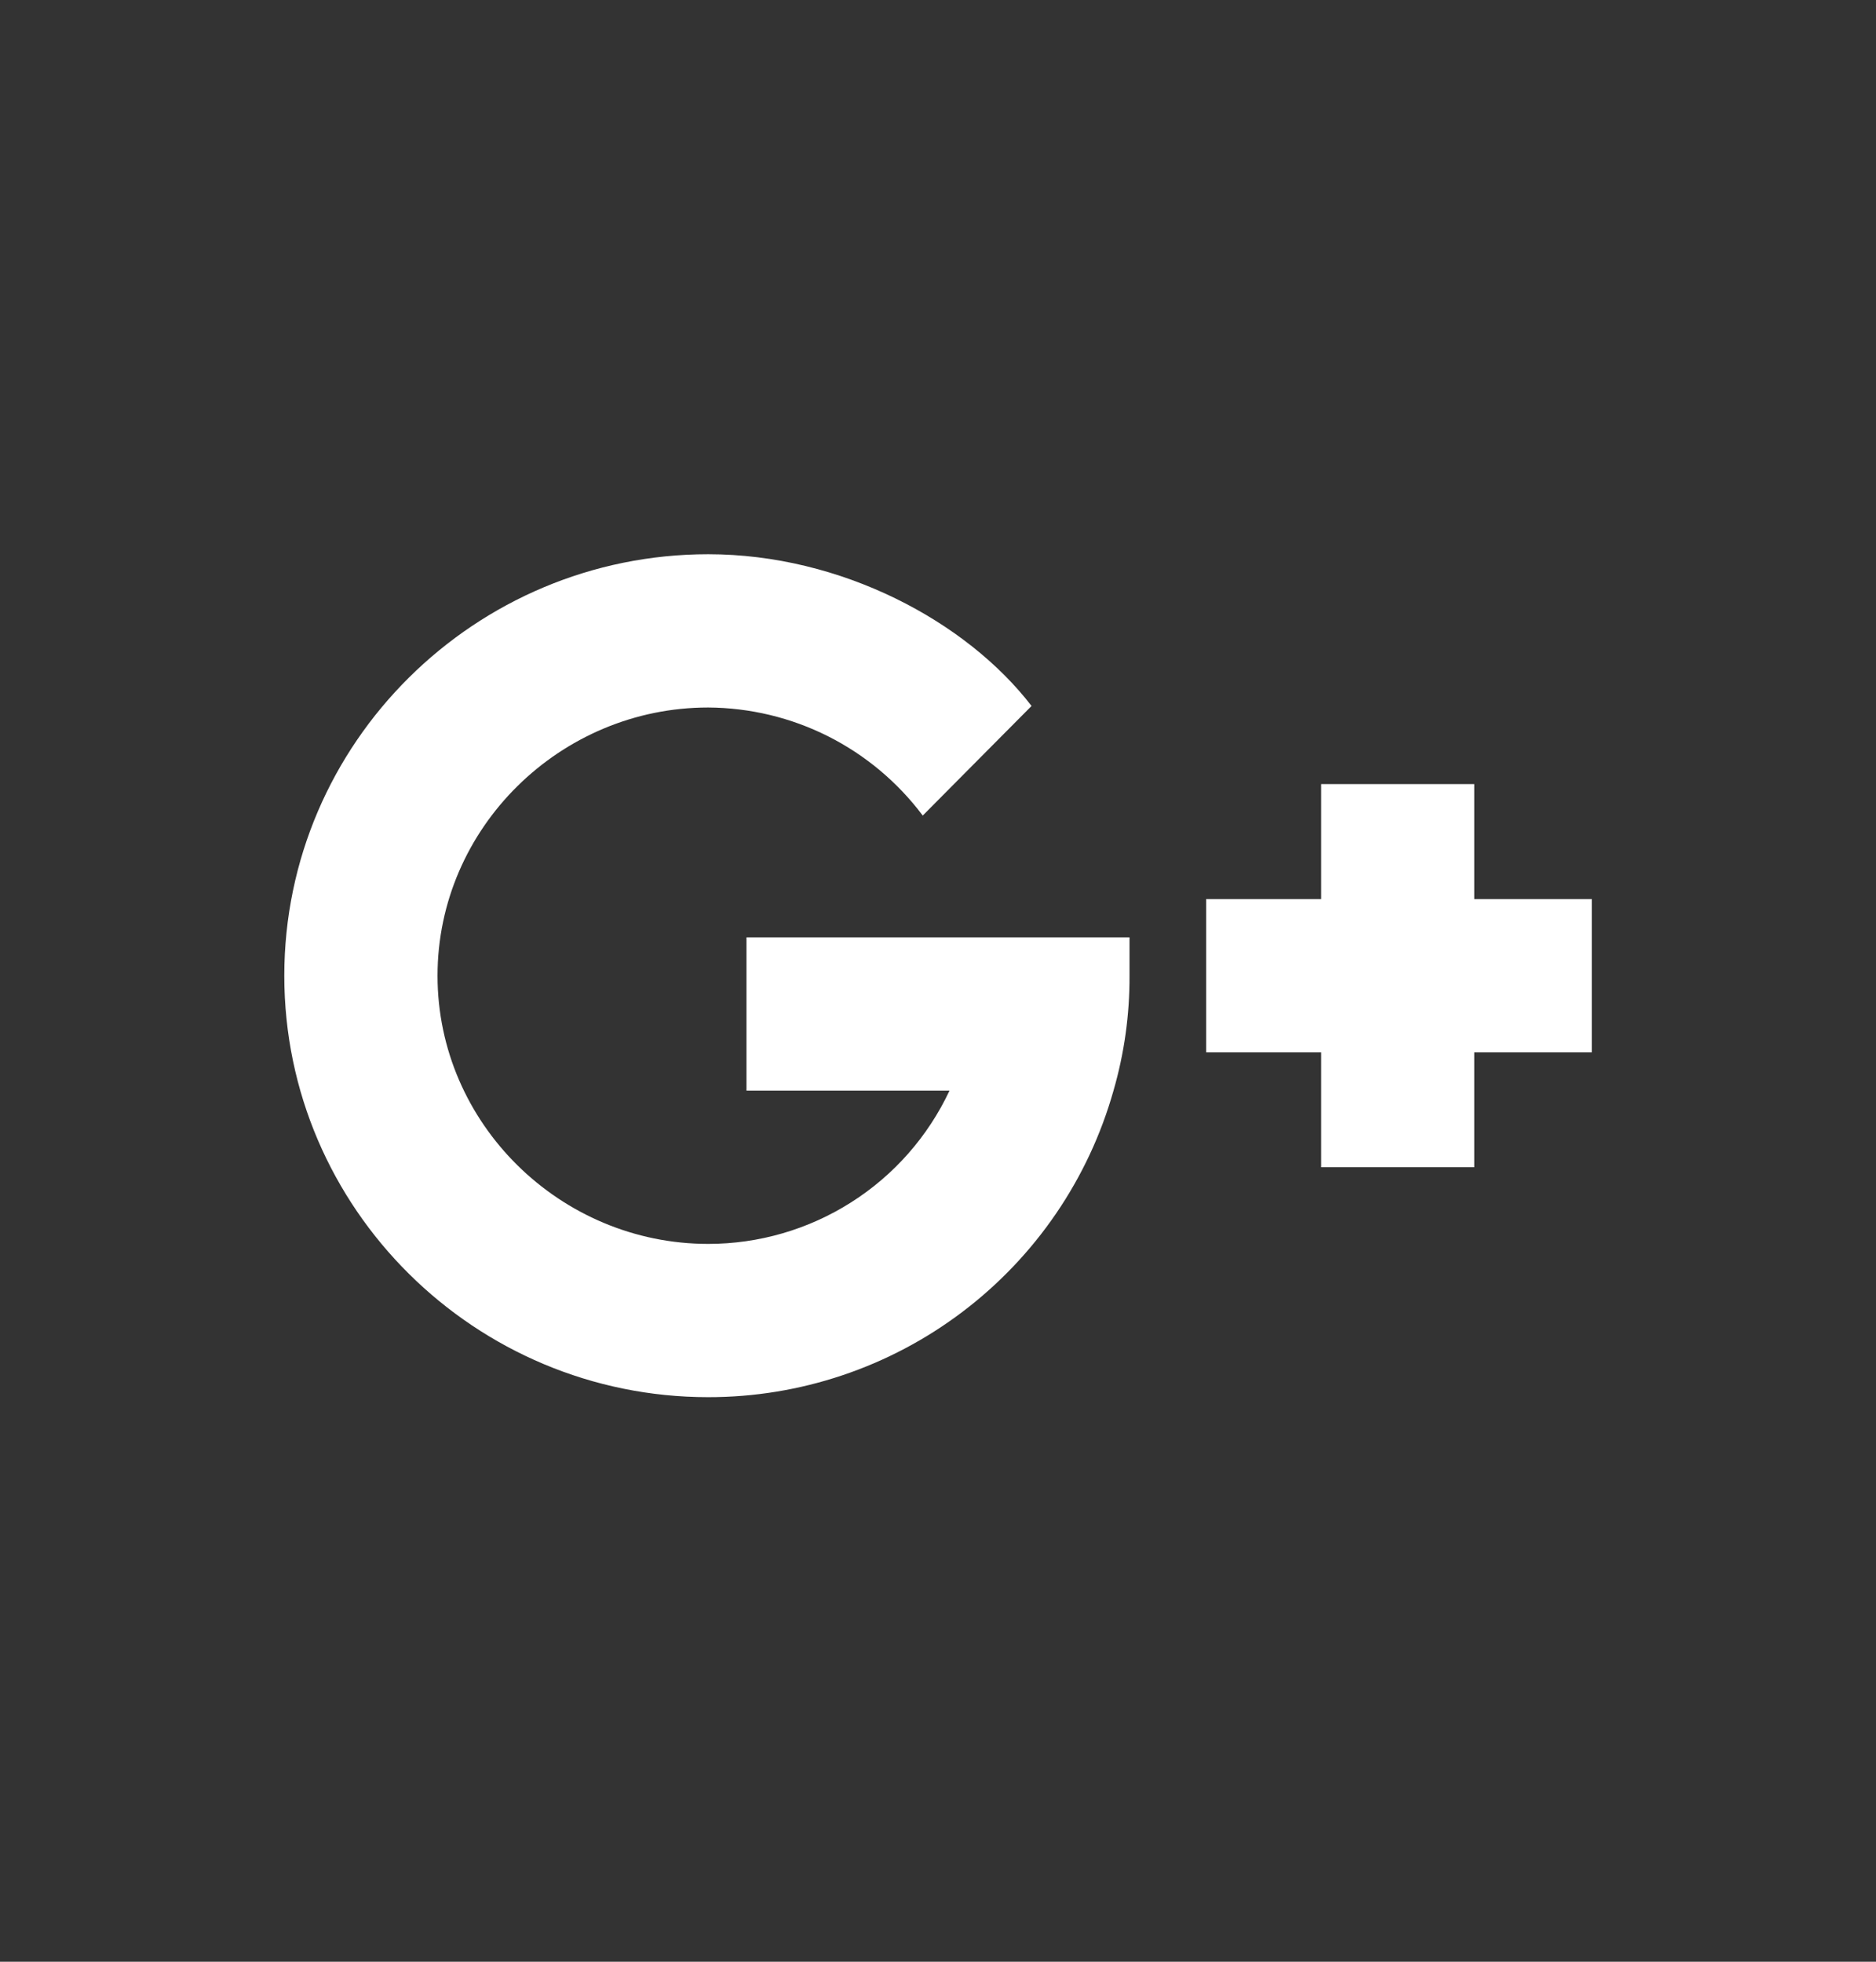 <svg width="22" height="23" viewBox="0 0 22 23" fill="none" xmlns="http://www.w3.org/2000/svg">
<rect x="0" y="0" width="22" height="23" fill="#333333" stroke="none"/>
<g clip-path="url(#clip0_518_2407)">
<path d="M8.305 8.295C8.794 8.298 9.275 8.413 9.712 8.633C10.148 8.853 10.528 9.171 10.821 9.562L12.097 8.277C11.334 7.285 9.865 6.498 8.305 6.498C5.574 6.498 3.334 8.708 3.334 11.44C3.334 14.171 5.574 16.381 8.305 16.381C9.381 16.382 10.427 16.031 11.285 15.382C12.143 14.733 12.766 13.822 13.058 12.787C13.185 12.349 13.248 11.895 13.246 11.44V10.99H8.754V12.787H11.135C10.883 13.324 10.483 13.779 9.981 14.097C9.48 14.415 8.899 14.584 8.305 14.584C6.571 14.584 5.131 13.173 5.131 11.44C5.131 9.706 6.571 8.295 8.305 8.295Z" fill="white"/>
<path d="M17.289 9.193H15.493V10.541H14.145V12.338H15.493V13.685H17.289V12.338H18.667V10.541H17.289V9.193Z" fill="white"/>
</g>
<defs>
<clipPath id="clip0_518_2407">
<rect width="22" height="22" fill="white" transform="translate(0 0.568)"/>
</clipPath>
</defs>
</svg>
